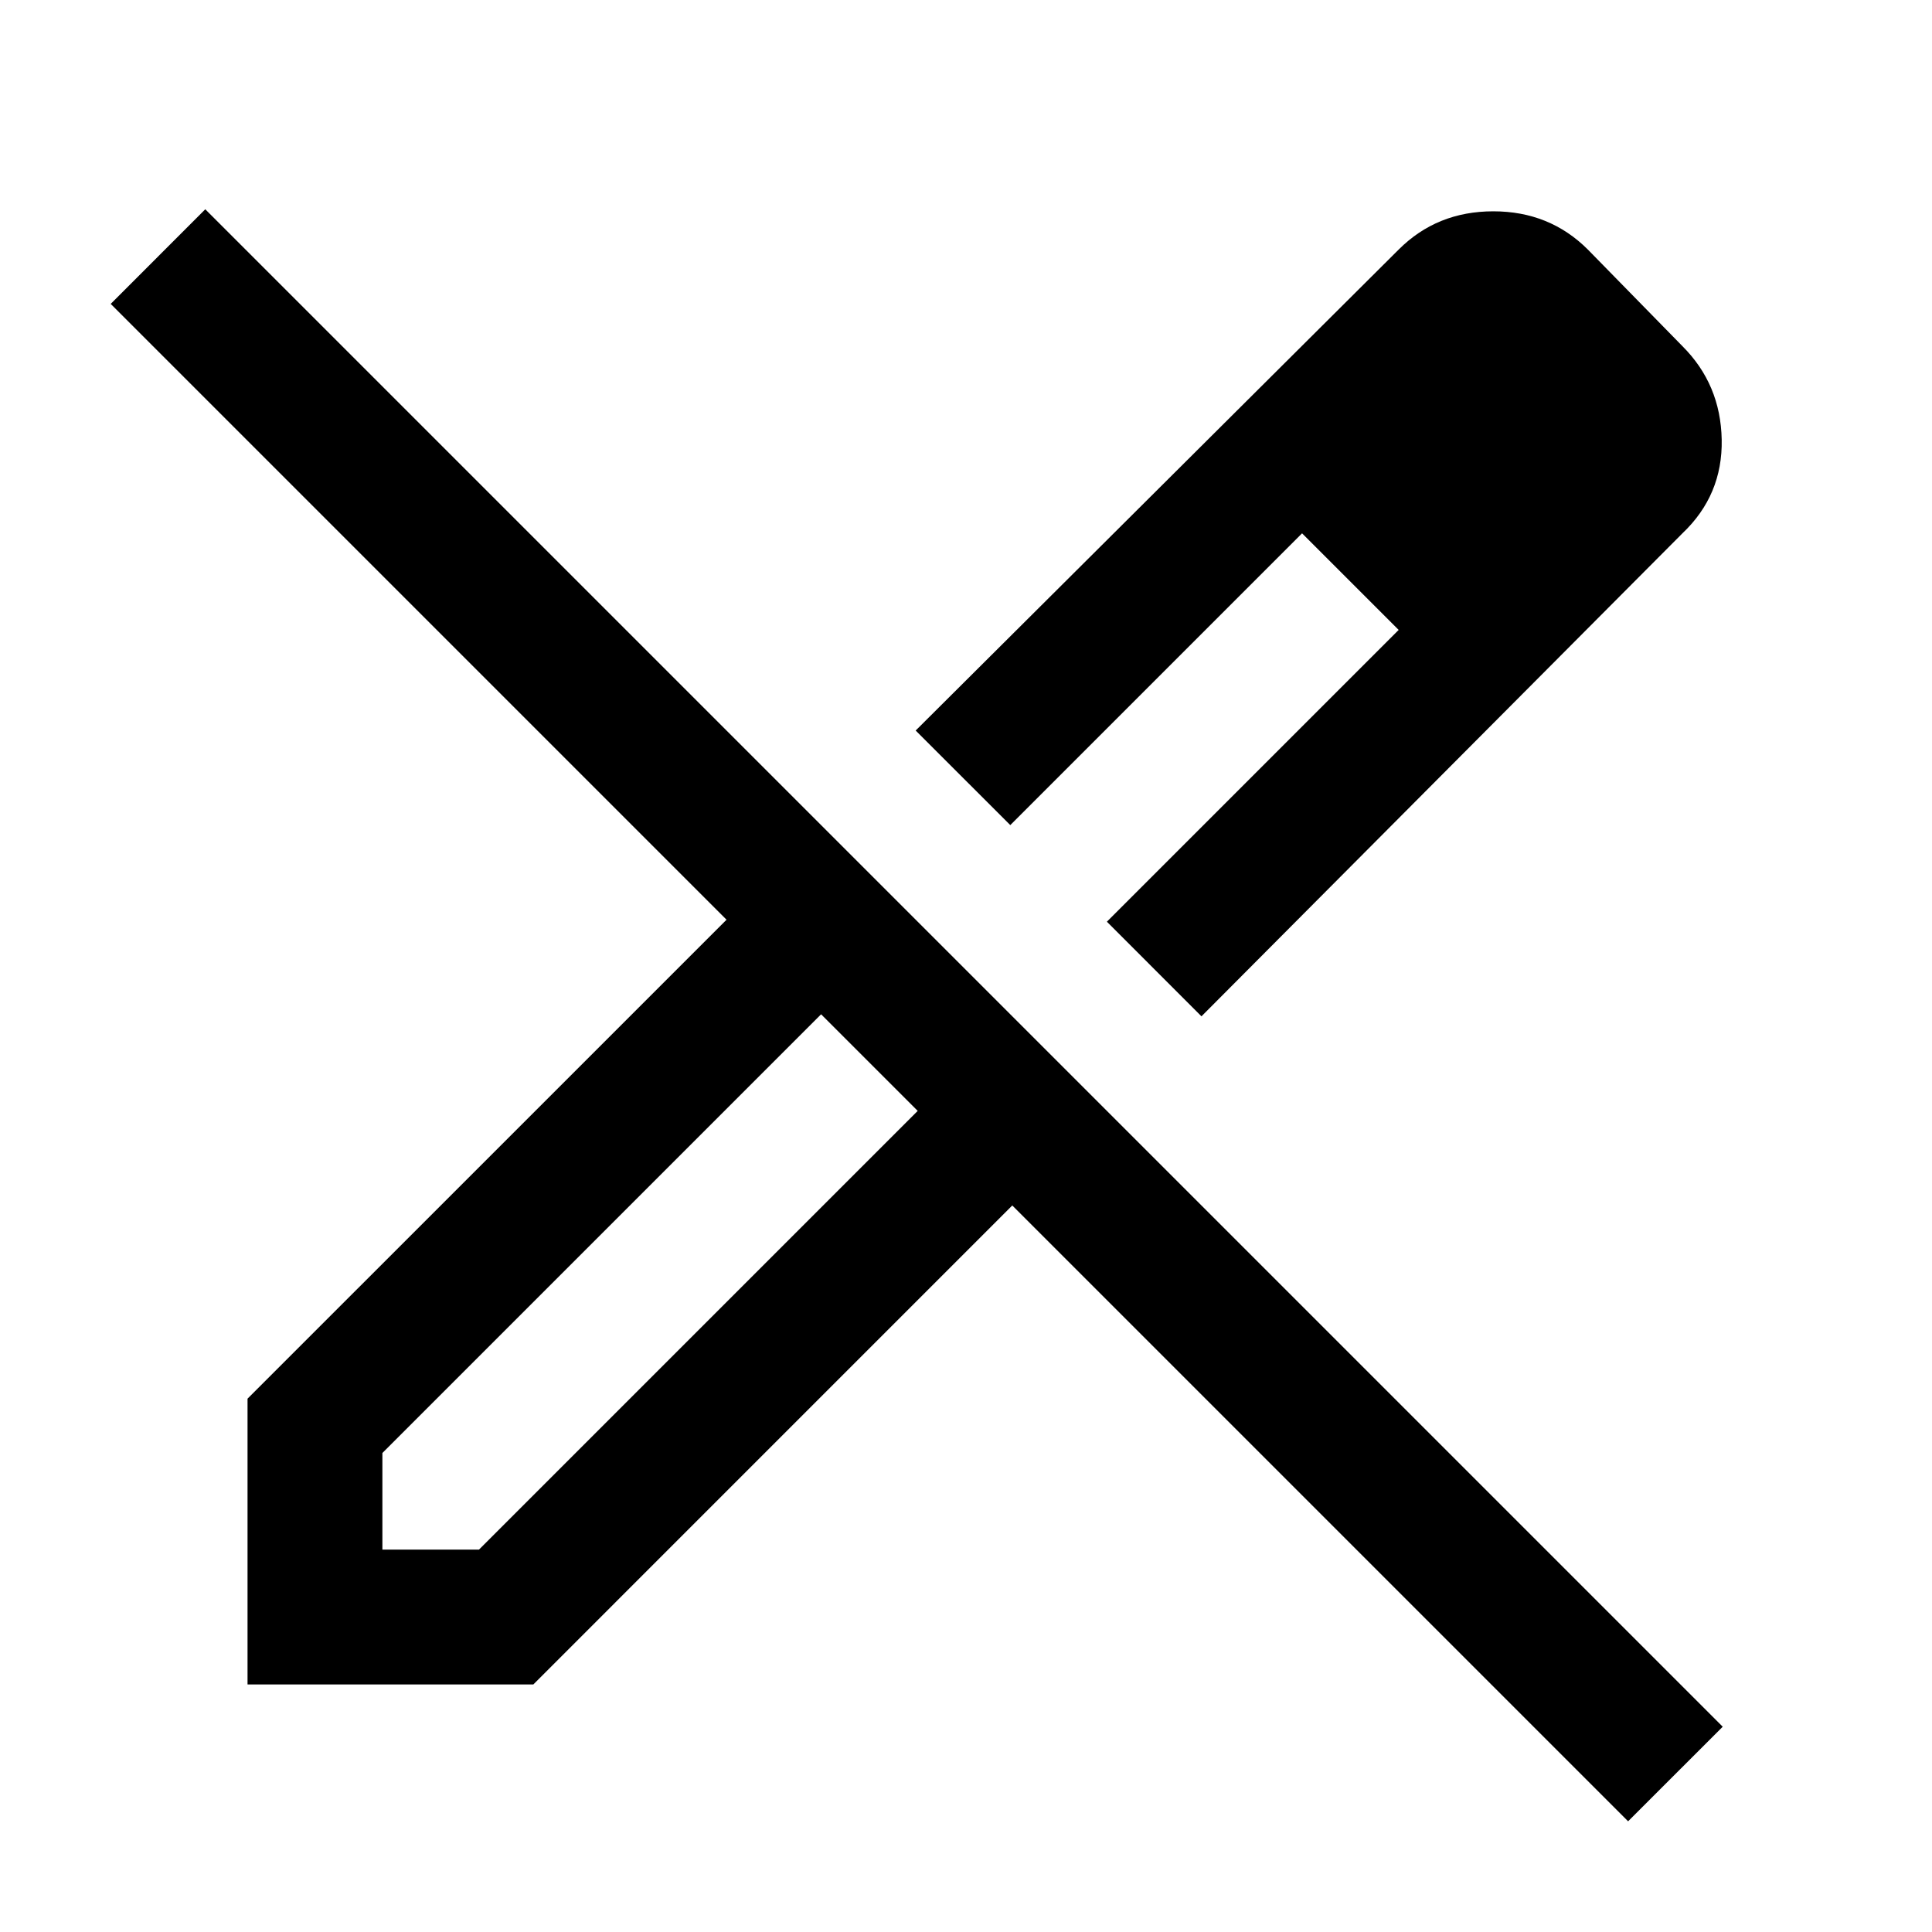 <svg xmlns="http://www.w3.org/2000/svg" height="40" width="40"><path d="M33.708 37.708 20.958 24.958 11.042 34.875H5.125V28.958L15.042 19.042L2.292 6.292L4.25 4.333L35.667 35.75ZM24.875 21.042 22.917 19.083 28.958 13.042 26.958 11.042 20.917 17.083 18.958 15.125 28.958 5.167Q29.75 4.375 30.917 4.375Q32.083 4.375 32.875 5.167L34.833 7.167Q35.625 7.958 35.646 9.104Q35.667 10.25 34.833 11.042ZM7.917 32.083H9.917L19 23L18 22L17 21L7.917 30.083ZM32.792 9.125 30.875 7.167ZM28.958 13.042 26.958 11.042 28.958 13.042ZM19 23 18 22 17 21 19 23Z"/></svg>
